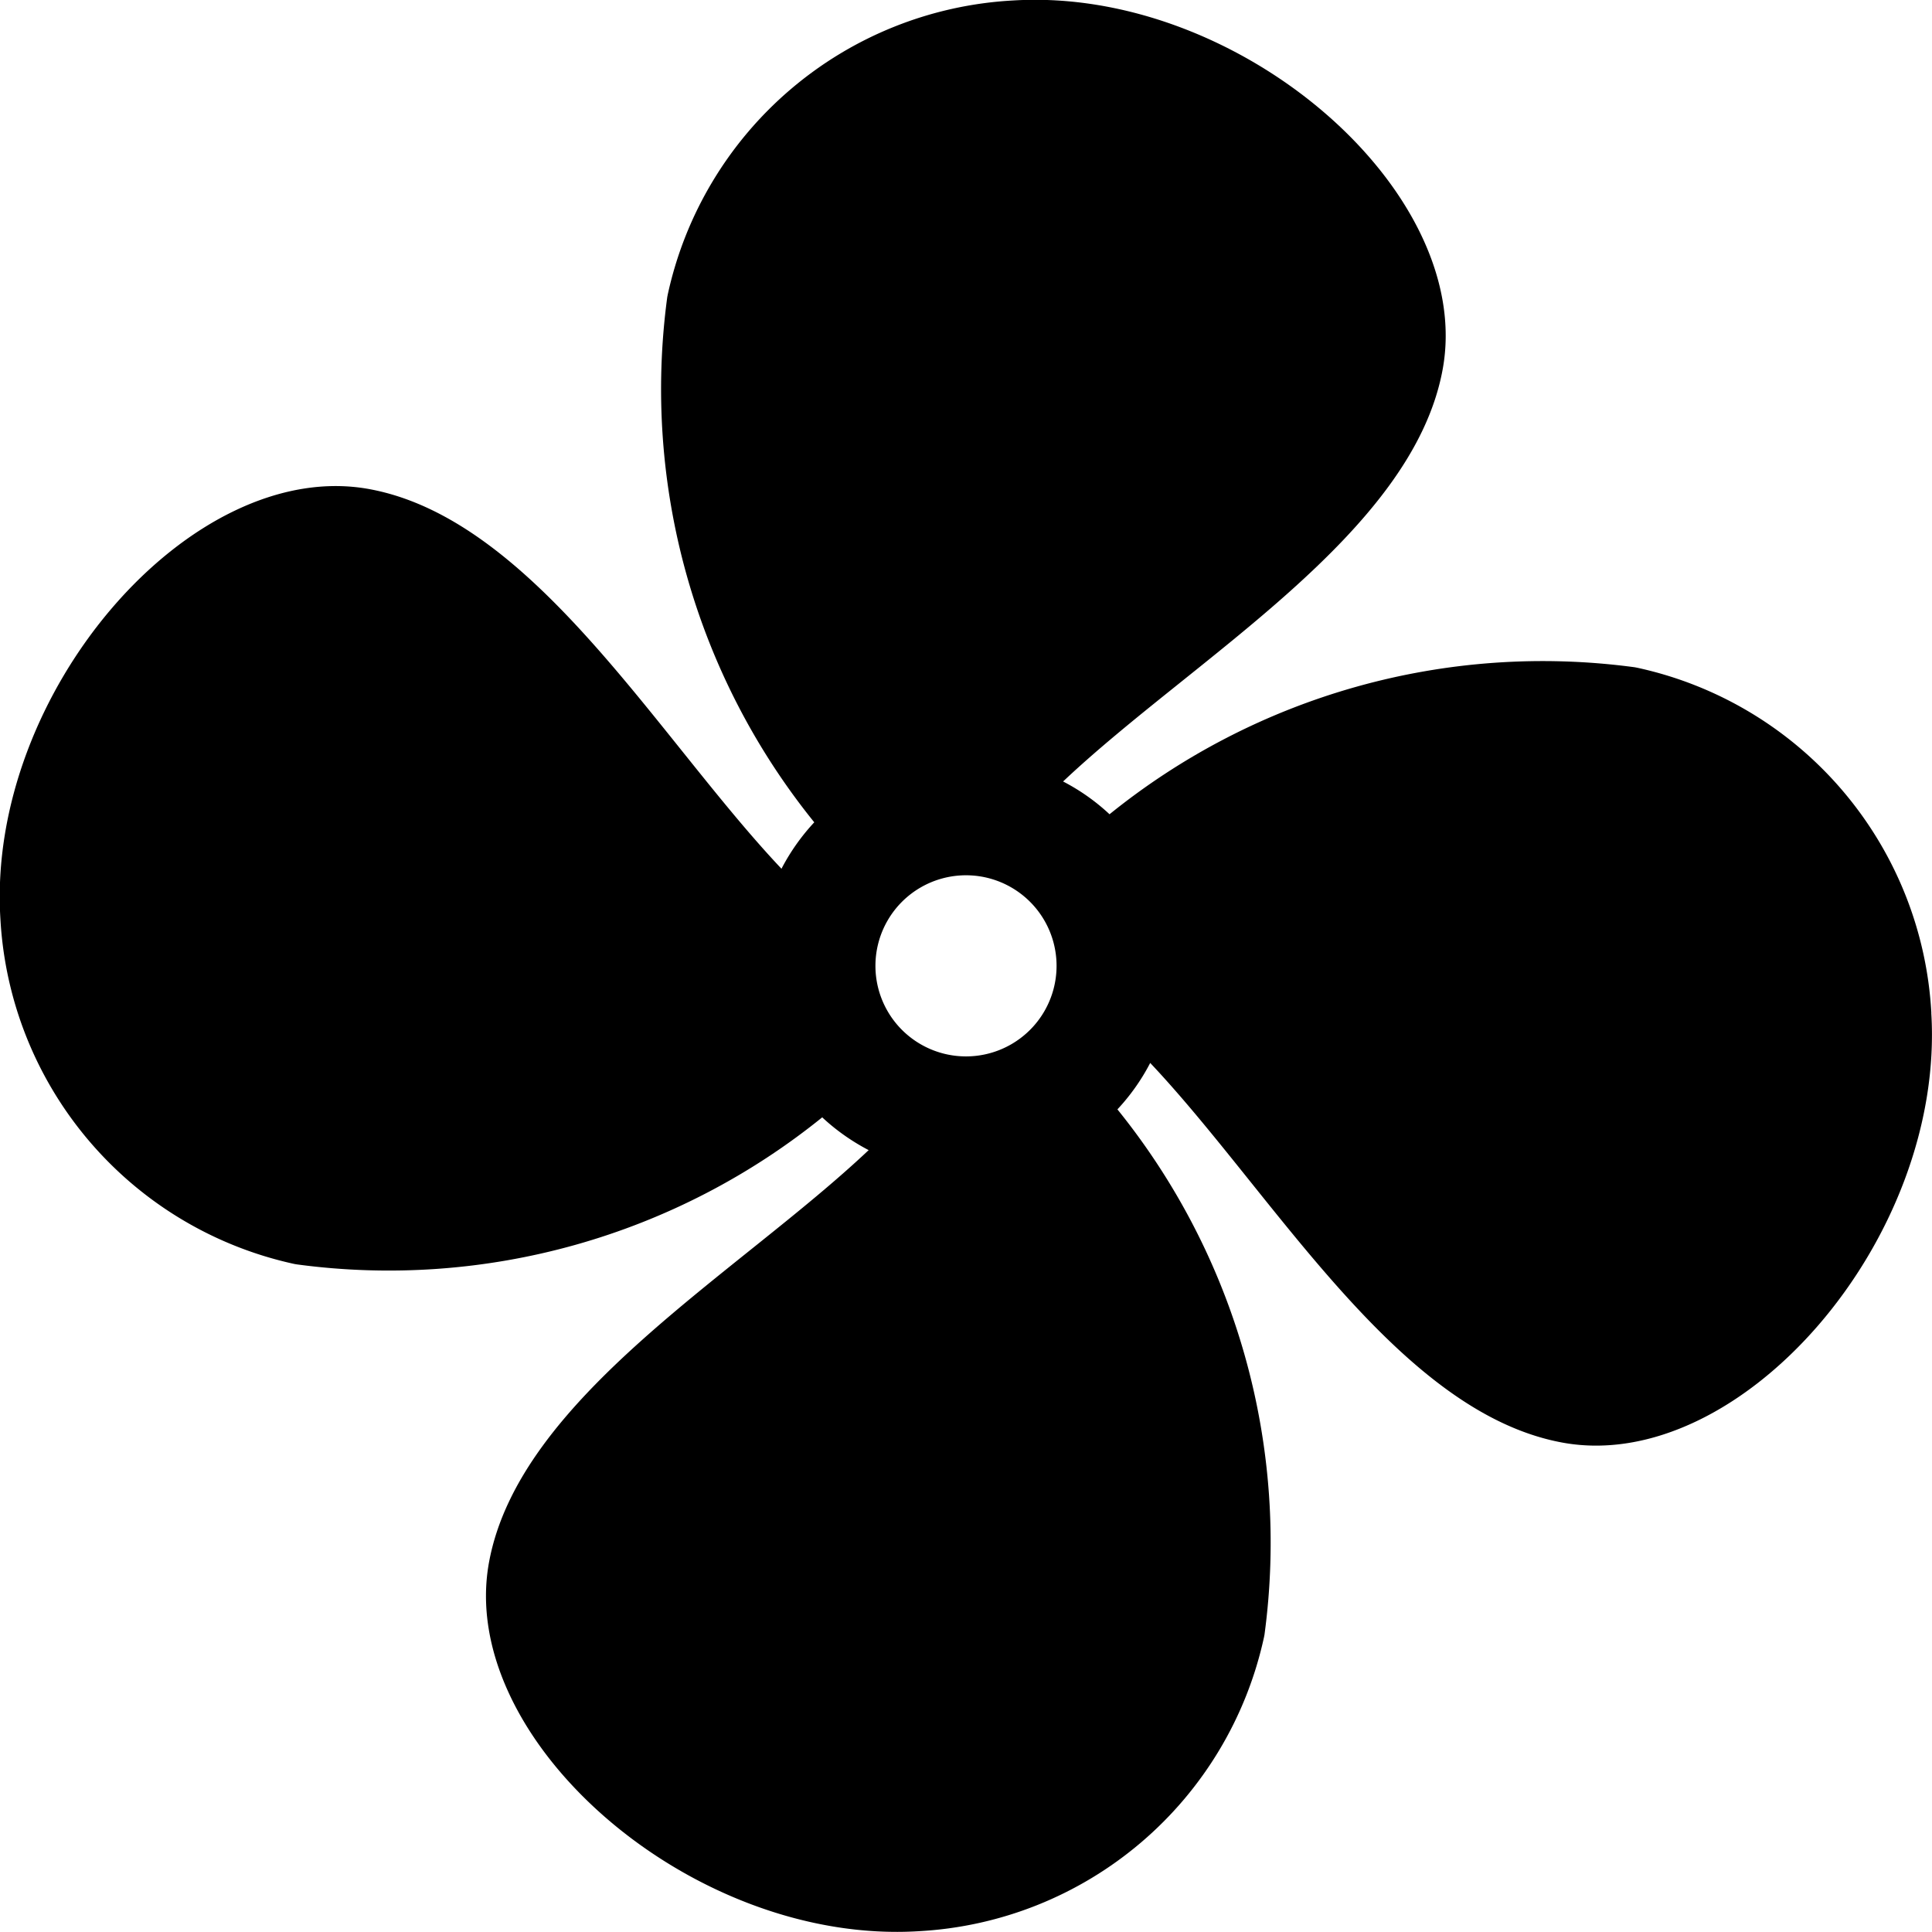 <svg xmlns="http://www.w3.org/2000/svg" xmlns:xlink="http://www.w3.org/1999/xlink" aria-hidden="true" role="img" class="iconify iconify--fontisto" width="1em" height="1em" preserveAspectRatio="xMidYMid meet" viewBox="0 0 24 24"><path fill="currentColor" d="M12 13.123a1.125 1.125 0 1 1 0-2.25a1.125 1.125 0 0 1 0 2.25zm11.992-.54a4.646 4.646 0 0 0-3.653-4.288l-.031-.006a8.56 8.56 0 0 0-6.541 1.839l.016-.013a2.588 2.588 0 0 0-.563-.4l-.014-.007c1.625-1.535 4.339-3.075 4.715-5.118c.407-2.205-2.524-4.758-5.338-4.584a4.647 4.647 0 0 0-4.288 3.653l-.006.031a8.56 8.56 0 0 0 1.839 6.541l-.013-.016a2.622 2.622 0 0 0-.4.563l-.007.014C8.172 9.167 6.633 6.453 4.589 6.076C2.384 5.67-.169 8.6.005 11.414a4.647 4.647 0 0 0 3.654 4.288l.03.005a8.566 8.566 0 0 0 6.541-1.84l-.016.013c.167.156.357.291.563.4l.014.007c-1.625 1.536-4.34 3.075-4.716 5.119c-.406 2.205 2.524 4.758 5.339 4.584a4.646 4.646 0 0 0 4.288-3.653l.006-.031a8.562 8.562 0 0 0-1.84-6.541l.013.016c.156-.167.292-.357.4-.563l.007-.014c1.535 1.625 3.075 4.339 5.119 4.716c2.205.407 4.758-2.524 4.584-5.339z"></path></svg>